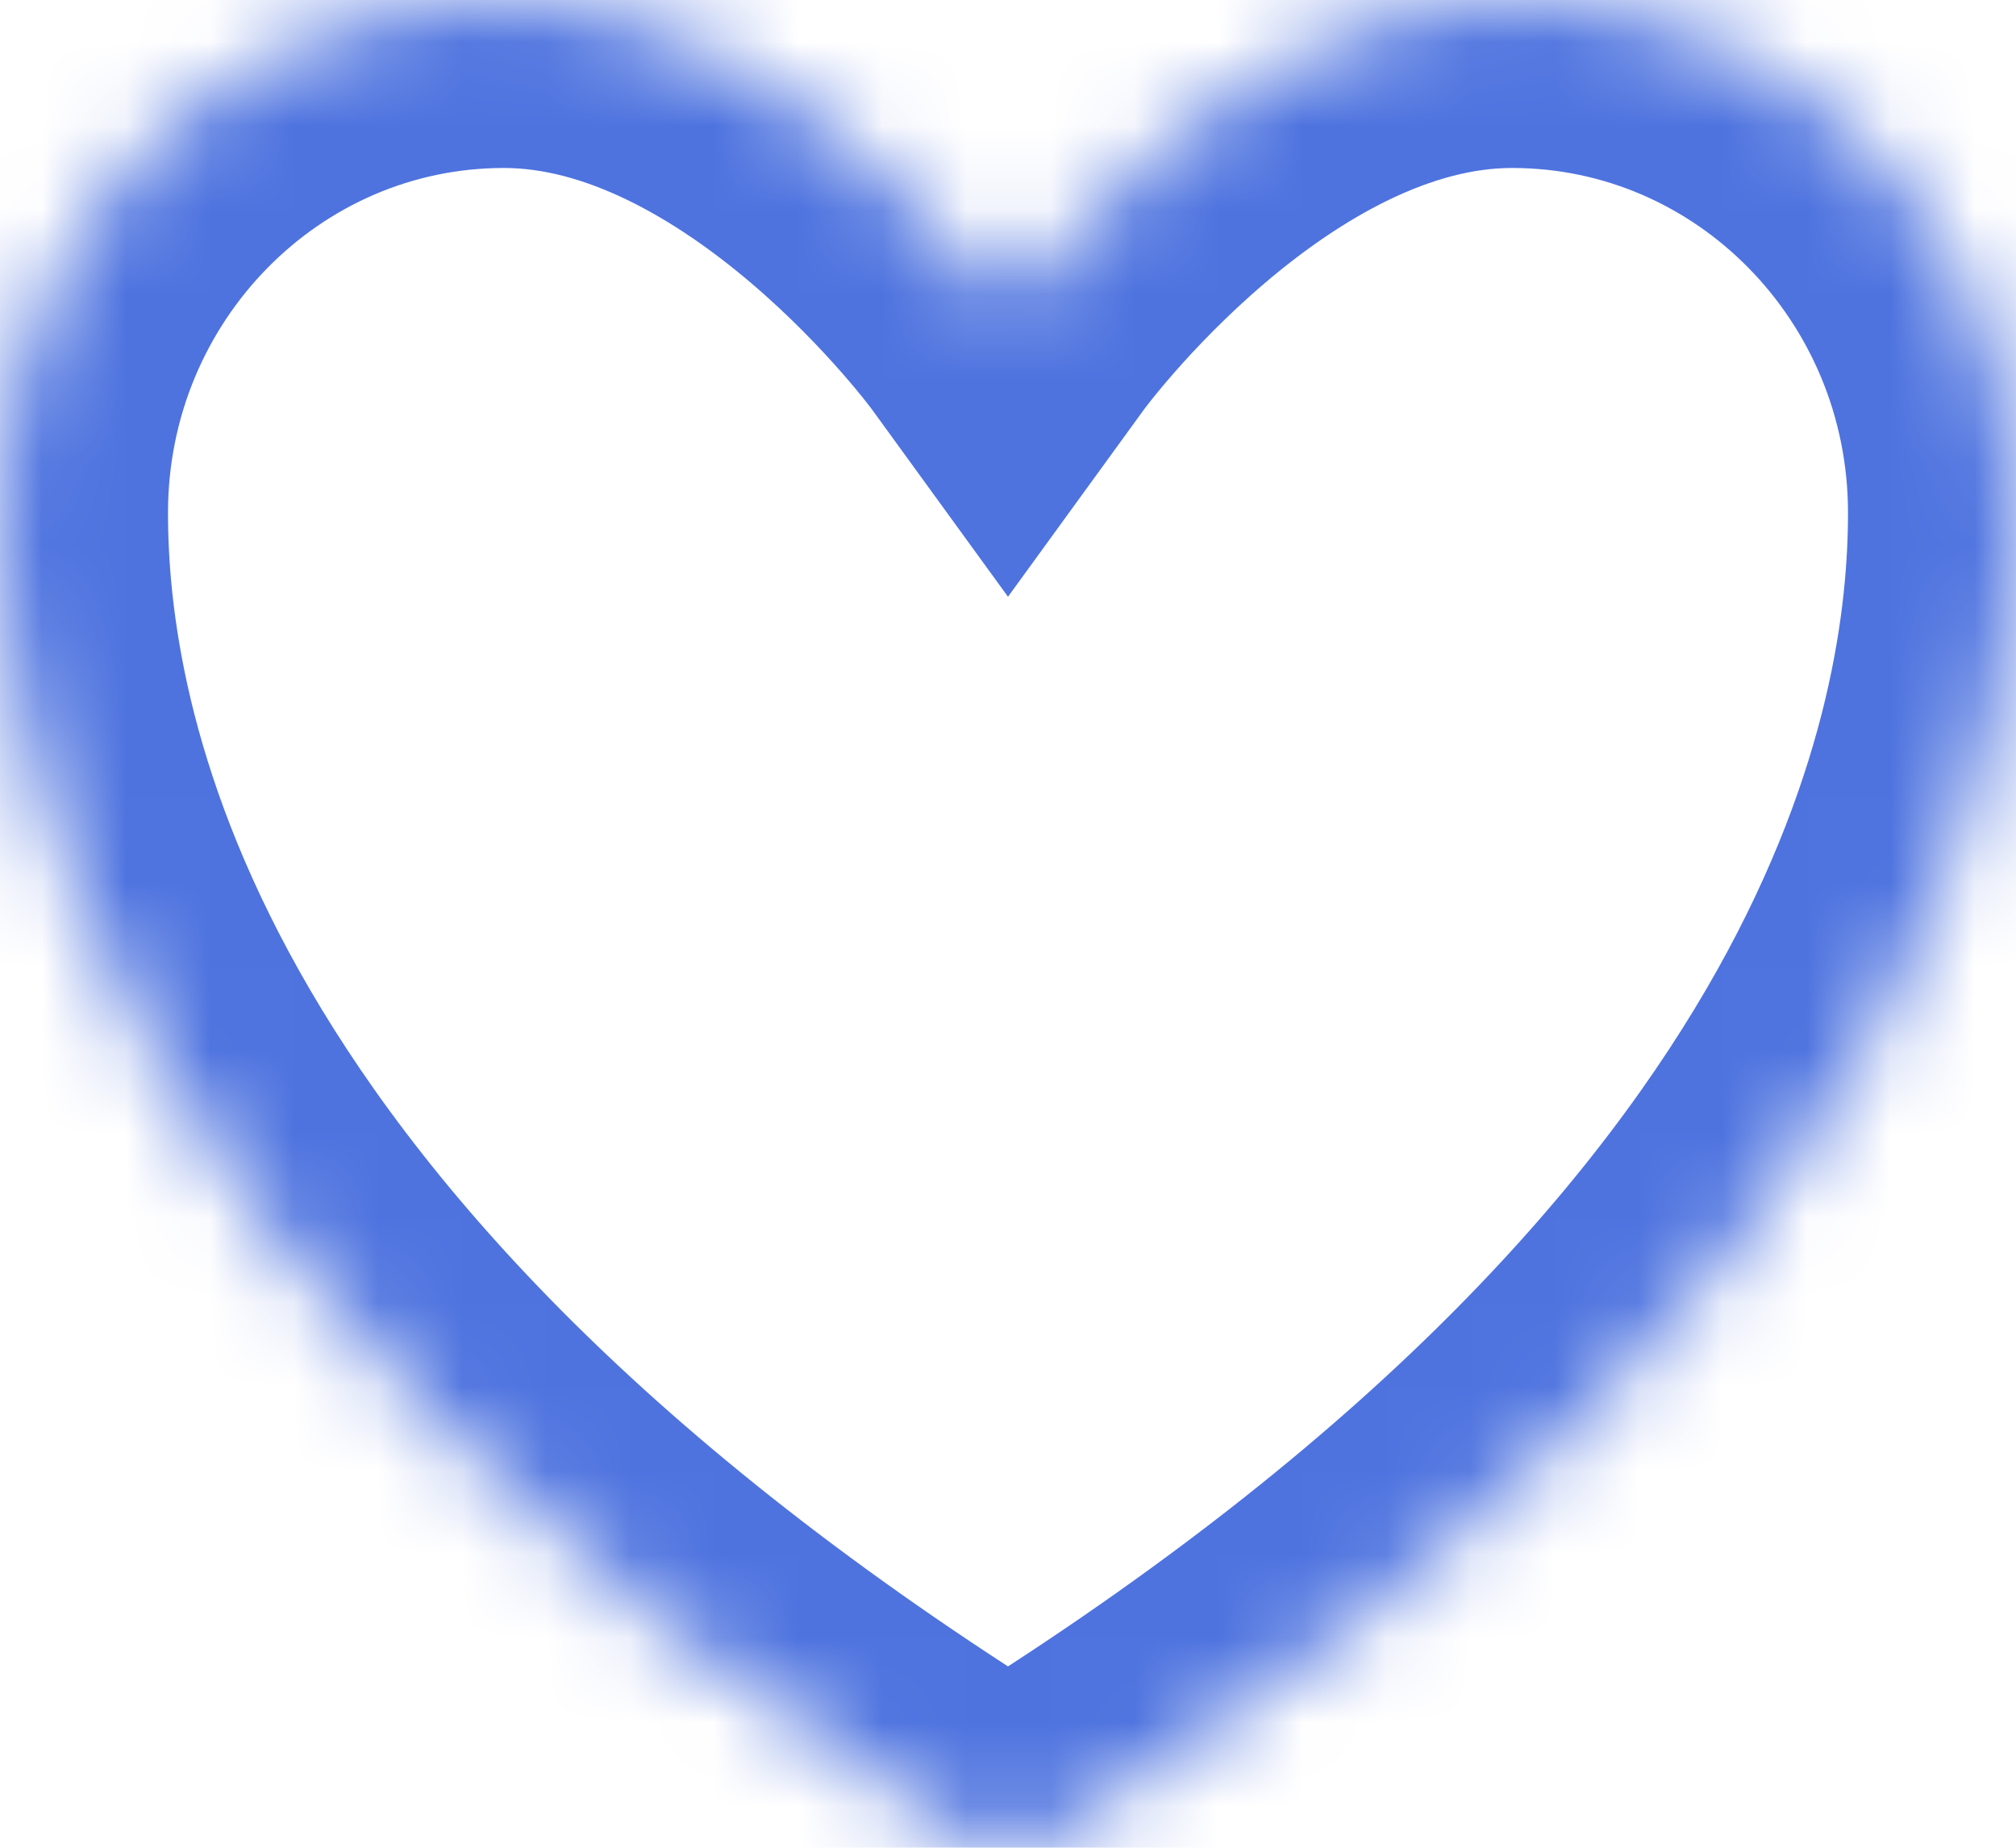 ﻿<?xml version="1.0" encoding="utf-8"?>
<svg version="1.1" xmlns:xlink="http://www.w3.org/1999/xlink" width="24px" height="22px" xmlns="http://www.w3.org/2000/svg">
  <defs>
    <pattern id="BGPattern" patternUnits="userSpaceOnUse" alignment="0 0" imageRepeat="None" />
    <mask fill="white" id="Clip94">
      <path d="M 12 3.701  C 12 3.701  9.313 0  6 0  C 2.687 0  0 2.734  0 6.106  C 0 8.829  1.05 15.291  11.386 21.823  C 11.571 21.939  11.783 22  12 22  C 12.217 22  12.429 21.939  12.614 21.823  C 22.95 15.291  24 8.829  24 6.106  C 24 2.734  21.313 0  18 0  C 14.687 0  12 3.701  12 3.701  Z " fill-rule="evenodd" />
    </mask>
  </defs>
  <g transform="matrix(1 0 0 1 -3 -4 )">
    <path d="M 12 3.701  C 12 3.701  9.313 0  6 0  C 2.687 0  0 2.734  0 6.106  C 0 8.829  1.05 15.291  11.386 21.823  C 11.571 21.939  11.783 22  12 22  C 12.217 22  12.429 21.939  12.614 21.823  C 22.95 15.291  24 8.829  24 6.106  C 24 2.734  21.313 0  18 0  C 14.687 0  12 3.701  12 3.701  Z " fill-rule="nonzero" fill="rgba(255, 255, 255, 0)" stroke="none" transform="matrix(1 0 0 1 3 4 )" class="fill" />
    <path d="M 12 3.701  C 12 3.701  9.313 0  6 0  C 2.687 0  0 2.734  0 6.106  C 0 8.829  1.05 15.291  11.386 21.823  C 11.571 21.939  11.783 22  12 22  C 12.217 22  12.429 21.939  12.614 21.823  C 22.95 15.291  24 8.829  24 6.106  C 24 2.734  21.313 0  18 0  C 14.687 0  12 3.701  12 3.701  Z " stroke-width="4" stroke-dasharray="0" stroke="rgba(78, 115, 223, 1)" fill="none" transform="matrix(1 0 0 1 3 4 )" class="stroke" mask="url(#Clip94)" />
  </g>
</svg>